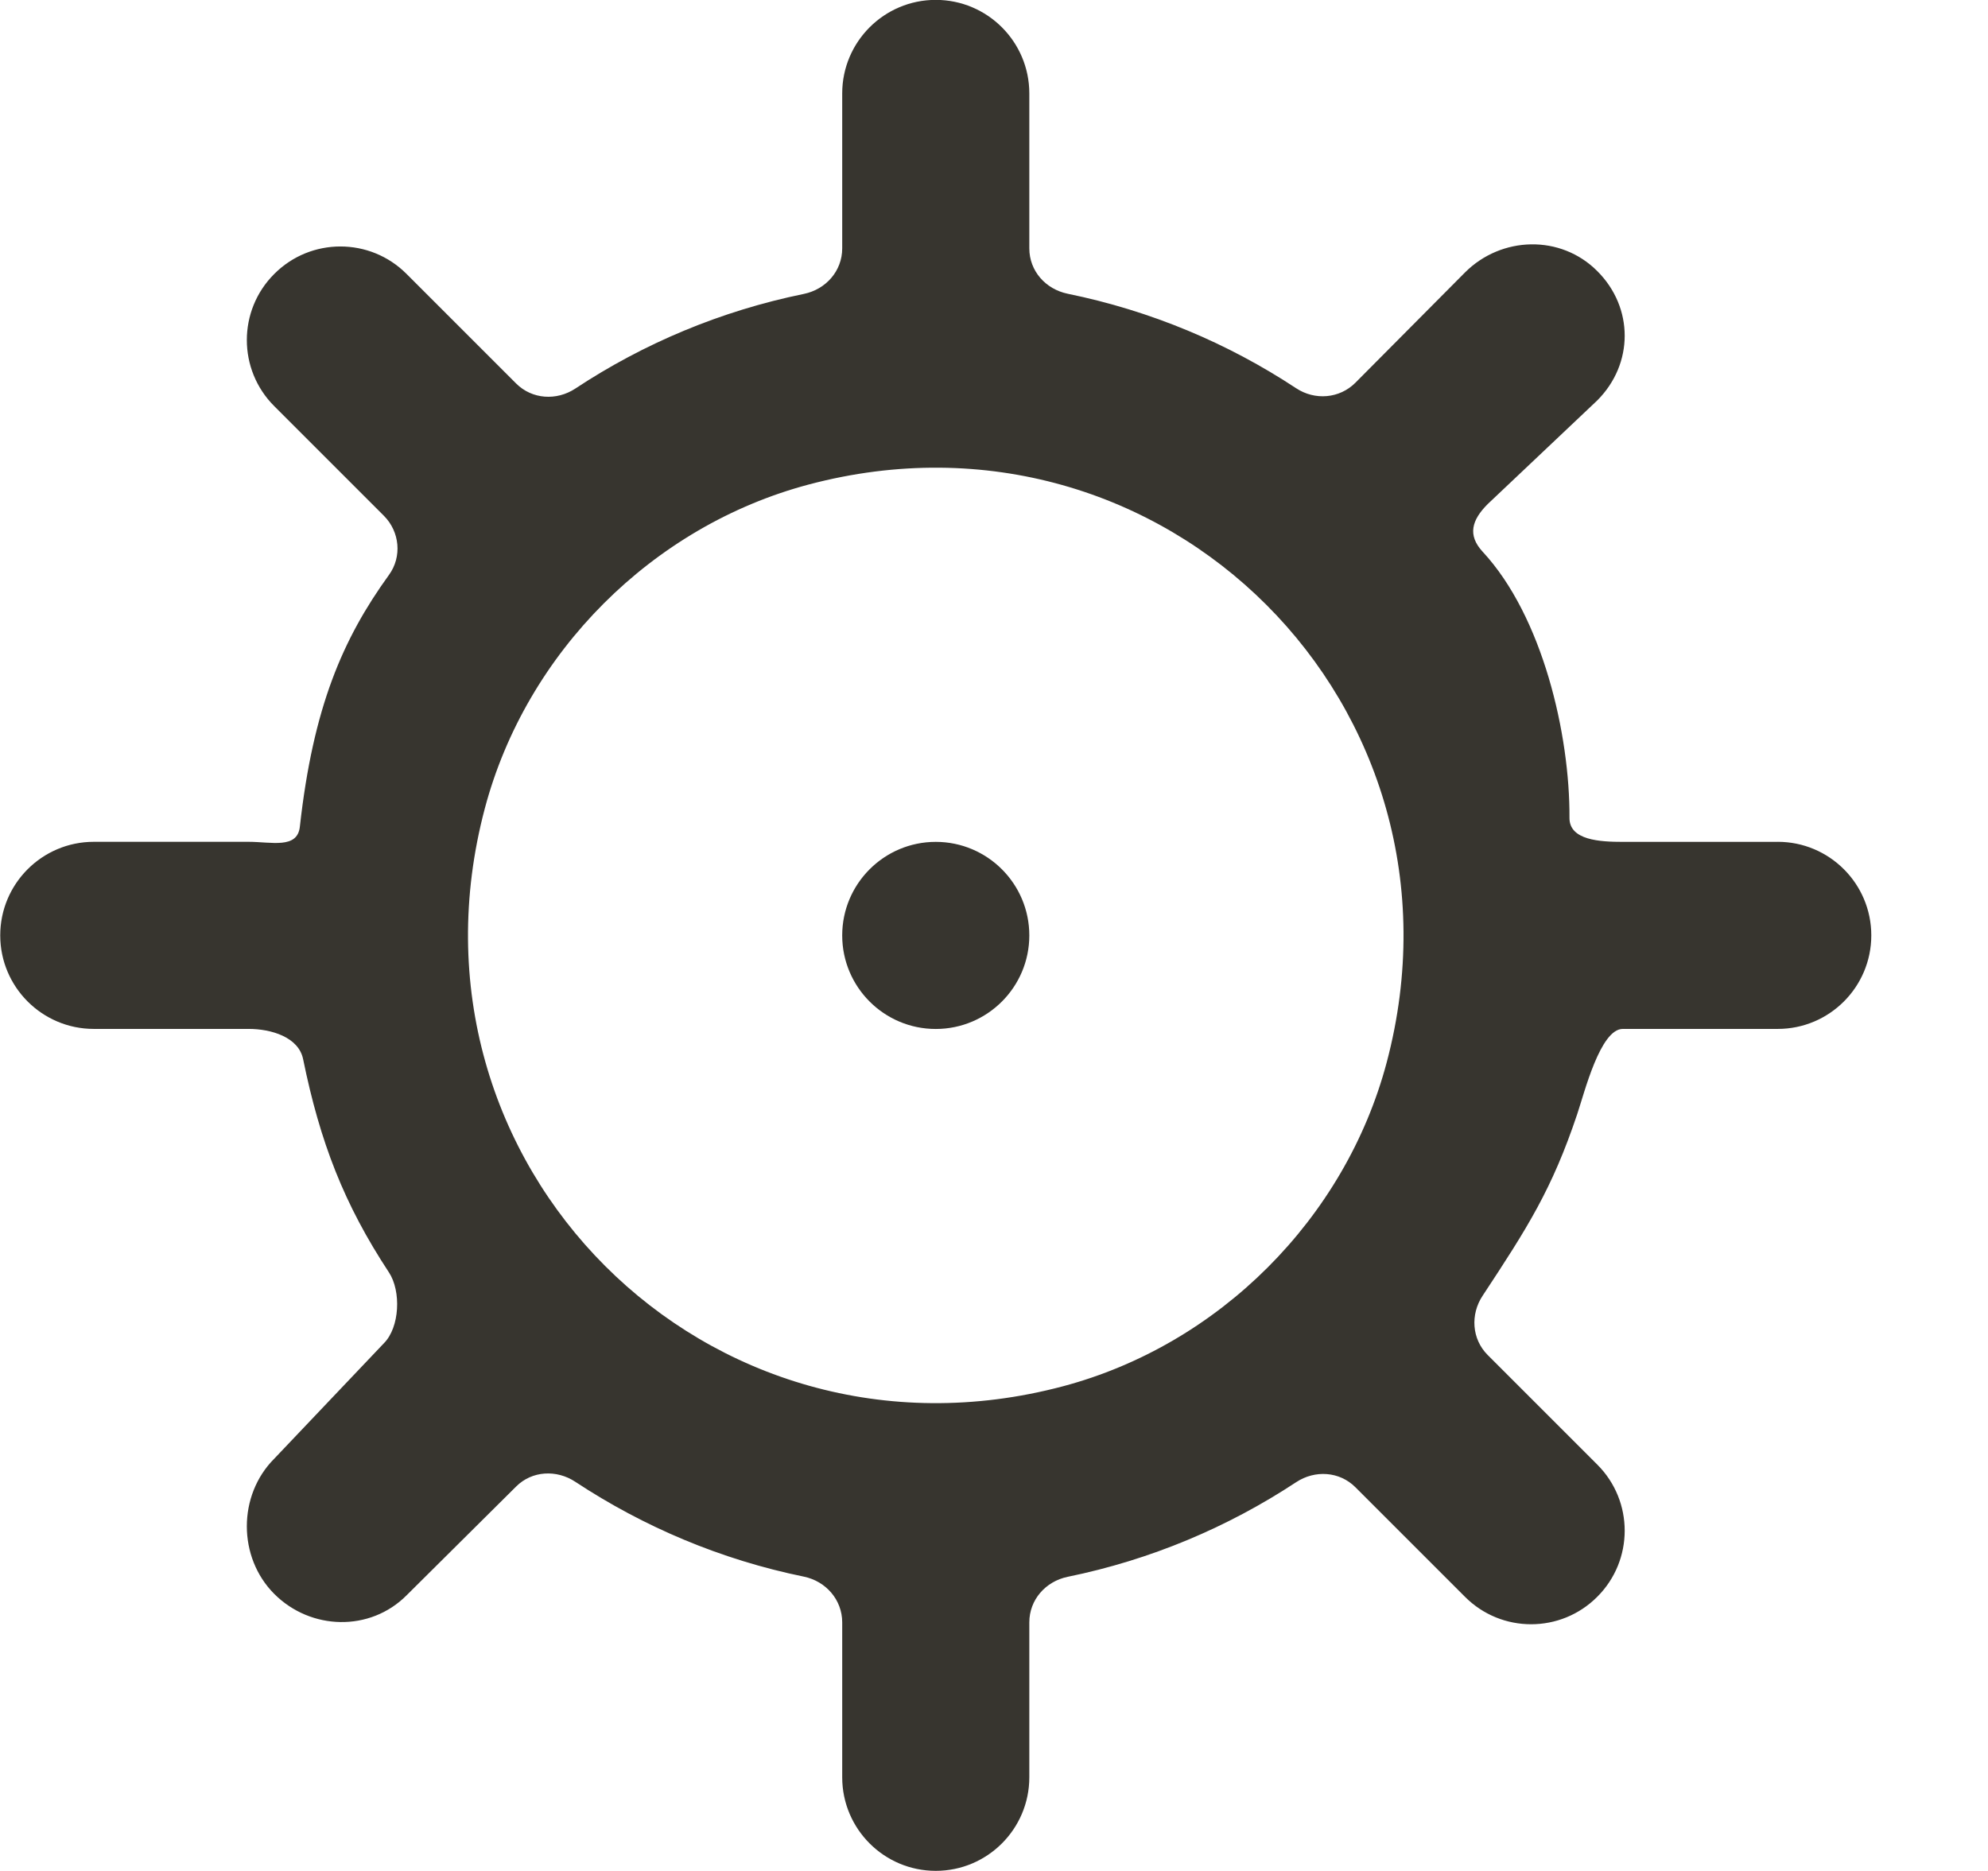 <!-- Generated by IcoMoon.io -->
<svg version="1.1" xmlns="http://www.w3.org/2000/svg" width="34" height="32" viewBox="0 0 34 32">
<title>as-settings-</title>
<path fill="#37352f" d="M17.604 15.999c0 0.883-0.717 1.6-1.6 1.6s-1.6-0.717-1.6-1.6c0-0.883 0.717-1.6 1.6-1.6s1.6 0.717 1.6 1.6zM23.716 18.172c-0.709 2.67-2.869 4.83-5.539 5.539-6.080 1.613-11.498-3.805-9.885-9.885 0.709-2.67 2.869-4.83 5.539-5.539 6.080-1.613 11.498 3.805 9.885 9.885zM30.404 14.399h-2.65c-0.386 0-0.915-0.026-0.912-0.411 0.008-1.422-0.458-3.445-1.485-4.552-0.262-0.283-0.186-0.542 0.086-0.814l1.874-1.773c0.626-0.626 0.626-1.589 0-2.213-0.624-0.626-1.638-0.6-2.262 0.024l-1.874 1.886c-0.272 0.272-0.693 0.306-1.014 0.094-1.168-0.771-2.488-1.326-3.907-1.616-0.378-0.078-0.656-0.39-0.656-0.776v-2.65c0-0.883-0.717-1.6-1.6-1.6s-1.6 0.717-1.6 1.6v2.65c0 0.386-0.278 0.701-0.656 0.779-1.419 0.29-2.739 0.846-3.907 1.618-0.322 0.213-0.742 0.186-1.014-0.086l-1.874-1.874c-0.624-0.626-1.638-0.626-2.262 0-0.626 0.624-0.626 1.638 0 2.262l1.874 1.874c0.272 0.272 0.314 0.702 0.086 1.014-0.79 1.093-1.296 2.262-1.523 4.307-0.043 0.382-0.488 0.256-0.874 0.256h-2.65c-0.883 0-1.6 0.717-1.6 1.6s0.717 1.6 1.6 1.6h2.65c0.386 0 0.853 0.141 0.93 0.517 0.29 1.419 0.698 2.478 1.467 3.646 0.213 0.322 0.186 0.942-0.086 1.214l-1.874 1.973c-0.626 0.626-0.626 1.688 0 2.314 0.624 0.624 1.638 0.65 2.262 0.024l1.874-1.861c0.272-0.272 0.693-0.293 1.014-0.080 1.168 0.77 2.488 1.331 3.907 1.621 0.378 0.078 0.656 0.397 0.656 0.782v2.65c0 0.883 0.717 1.6 1.6 1.6s1.6-0.717 1.6-1.6v-2.65c0-0.386 0.278-0.701 0.656-0.779 1.419-0.29 2.739-0.848 3.907-1.618 0.322-0.213 0.742-0.186 1.014 0.086l1.874 1.874c0.624 0.626 1.638 0.626 2.262 0 0.626-0.624 0.626-1.638 0-2.262l-1.874-1.874c-0.272-0.272-0.299-0.693-0.086-1.014 0.77-1.168 1.187-1.821 1.618-3.107 0.123-0.365 0.394-1.456 0.779-1.456h2.65c0.883 0 1.6-0.717 1.6-1.6s-0.717-1.6-1.6-1.6z"></path>
</svg>
